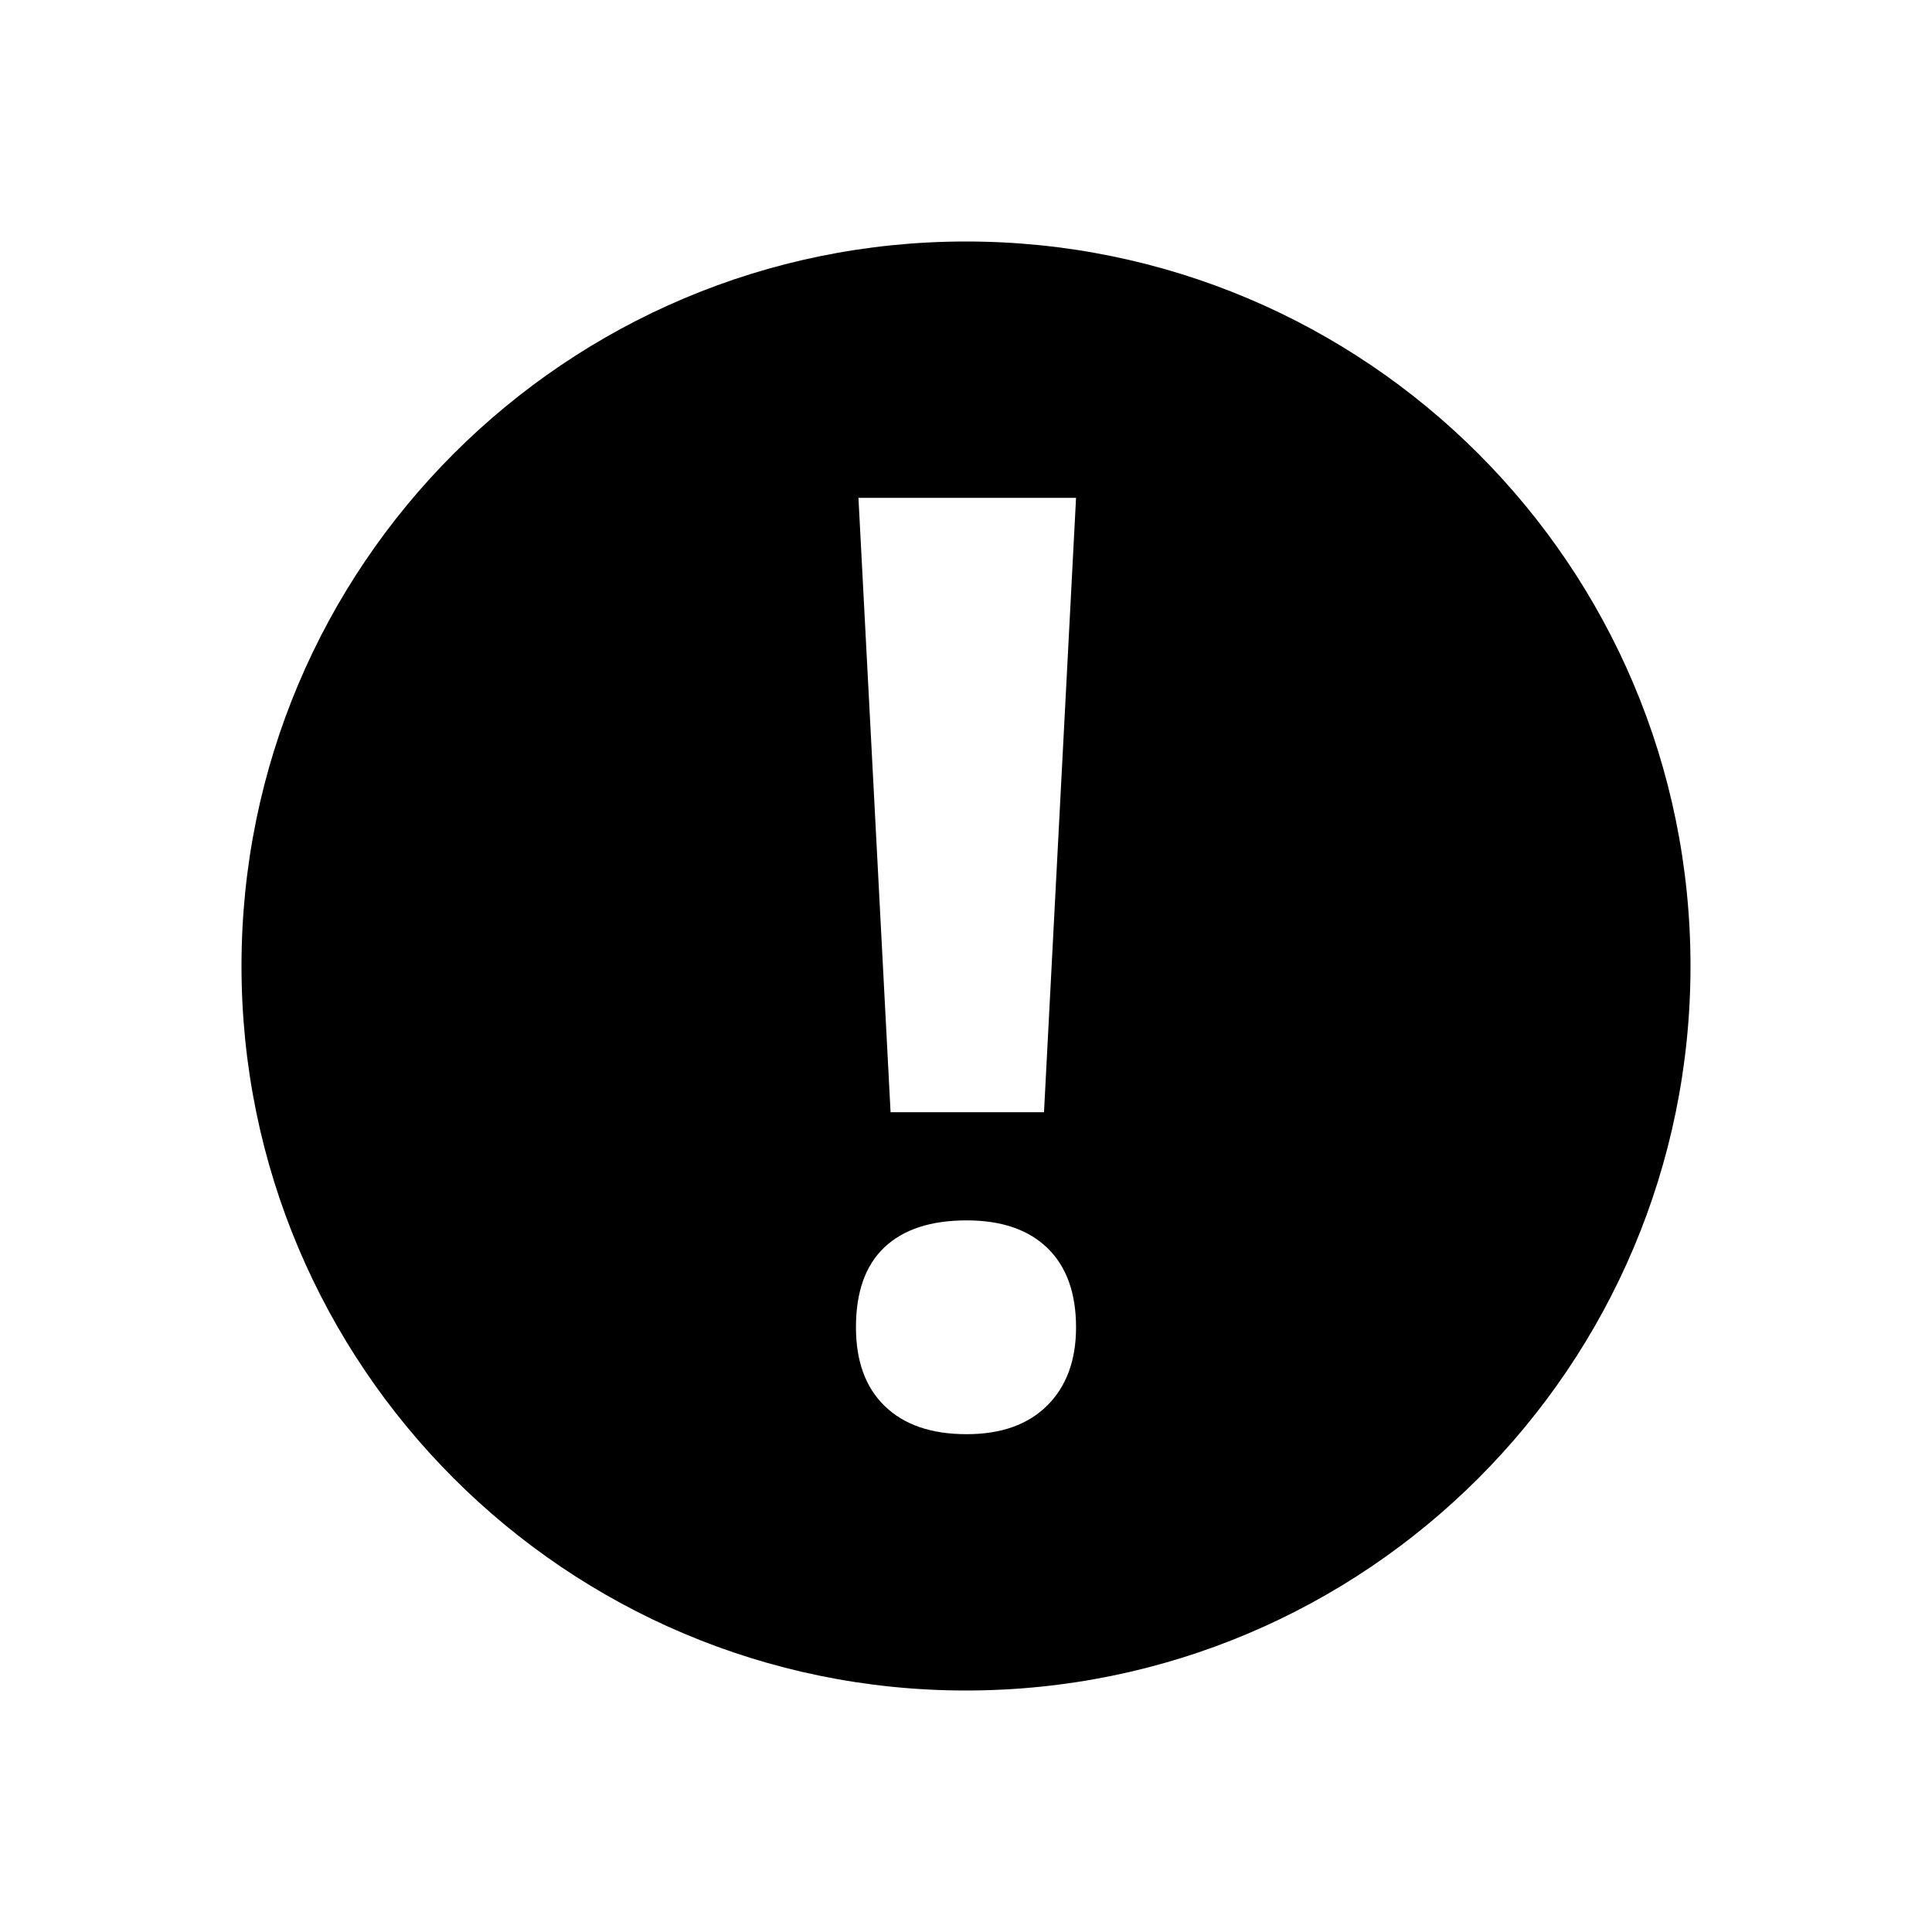 <svg xmlns="http://www.w3.org/2000/svg" viewBox="-3 -3 24 24"><path d="M9 0C4.029 0 0 4.029 0 9s4.029 9 9 9 9-4.029 9-9-4.029-9-9-9zm1.008 14.461c-.239.237-.573.355-1 .355-.438 0-.776-.116-1.016-.348-.24-.231-.359-.559-.359-.98 0-.438.117-.769.352-.992s.575-.336 1.023-.336c.432 0 .767.114 1.004.344.236.229.355.558.355.984 0 .411-.12.736-.359.973zm-.039-3.645H8.063l-.399-7.632h2.703l-.398 7.632z"/></svg>